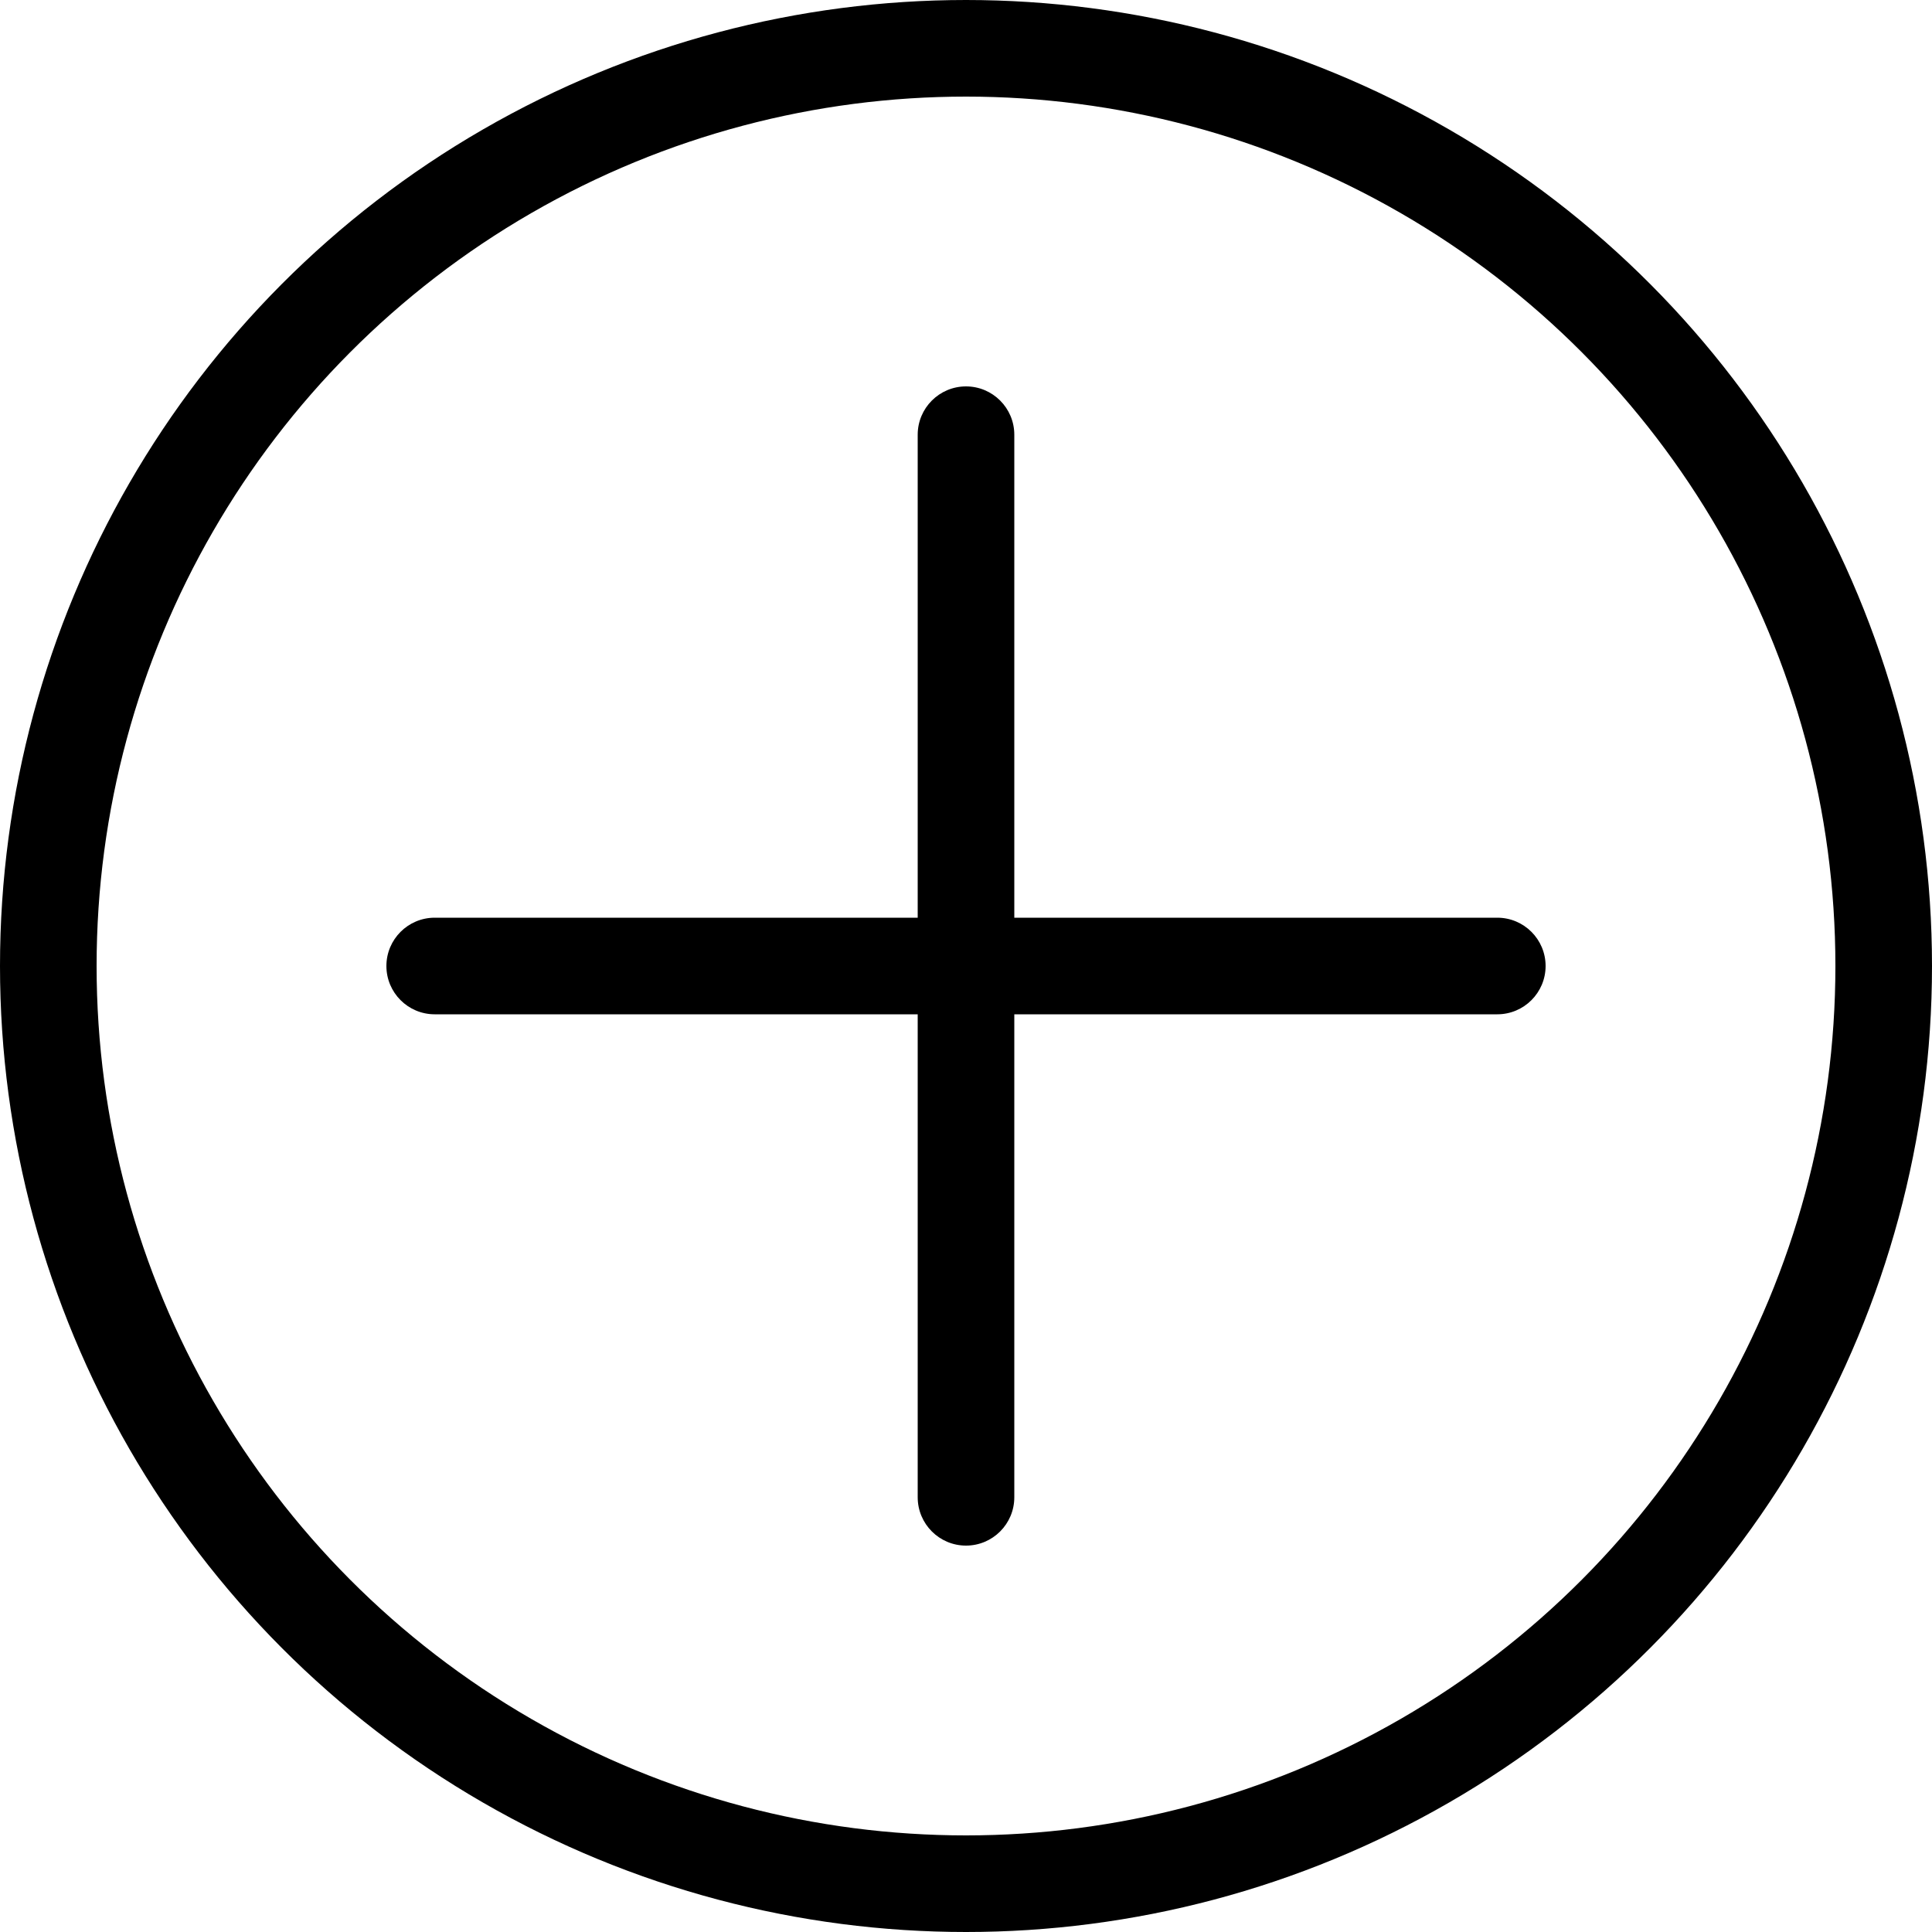 <svg width="20" height="20" viewBox="0 0 20 20" fill="none" xmlns="http://www.w3.org/2000/svg">
<circle cx="10" cy="10" r="9.5" stroke="black"/>
<path fill-rule="evenodd" clip-rule="evenodd" d="M10.5 4.5C10.5 4.224 10.276 4 10 4C9.724 4 9.5 4.224 9.5 4.5V9.5H4.5C4.224 9.5 4 9.724 4 10C4 10.276 4.224 10.5 4.5 10.5H9.5V15.5C9.5 15.776 9.724 16 10 16C10.276 16 10.5 15.776 10.5 15.5V10.5H15.5C15.776 10.5 16 10.276 16 10C16 9.724 15.776 9.5 15.5 9.5H10.5V4.5Z" fill="black"/>
</svg>

